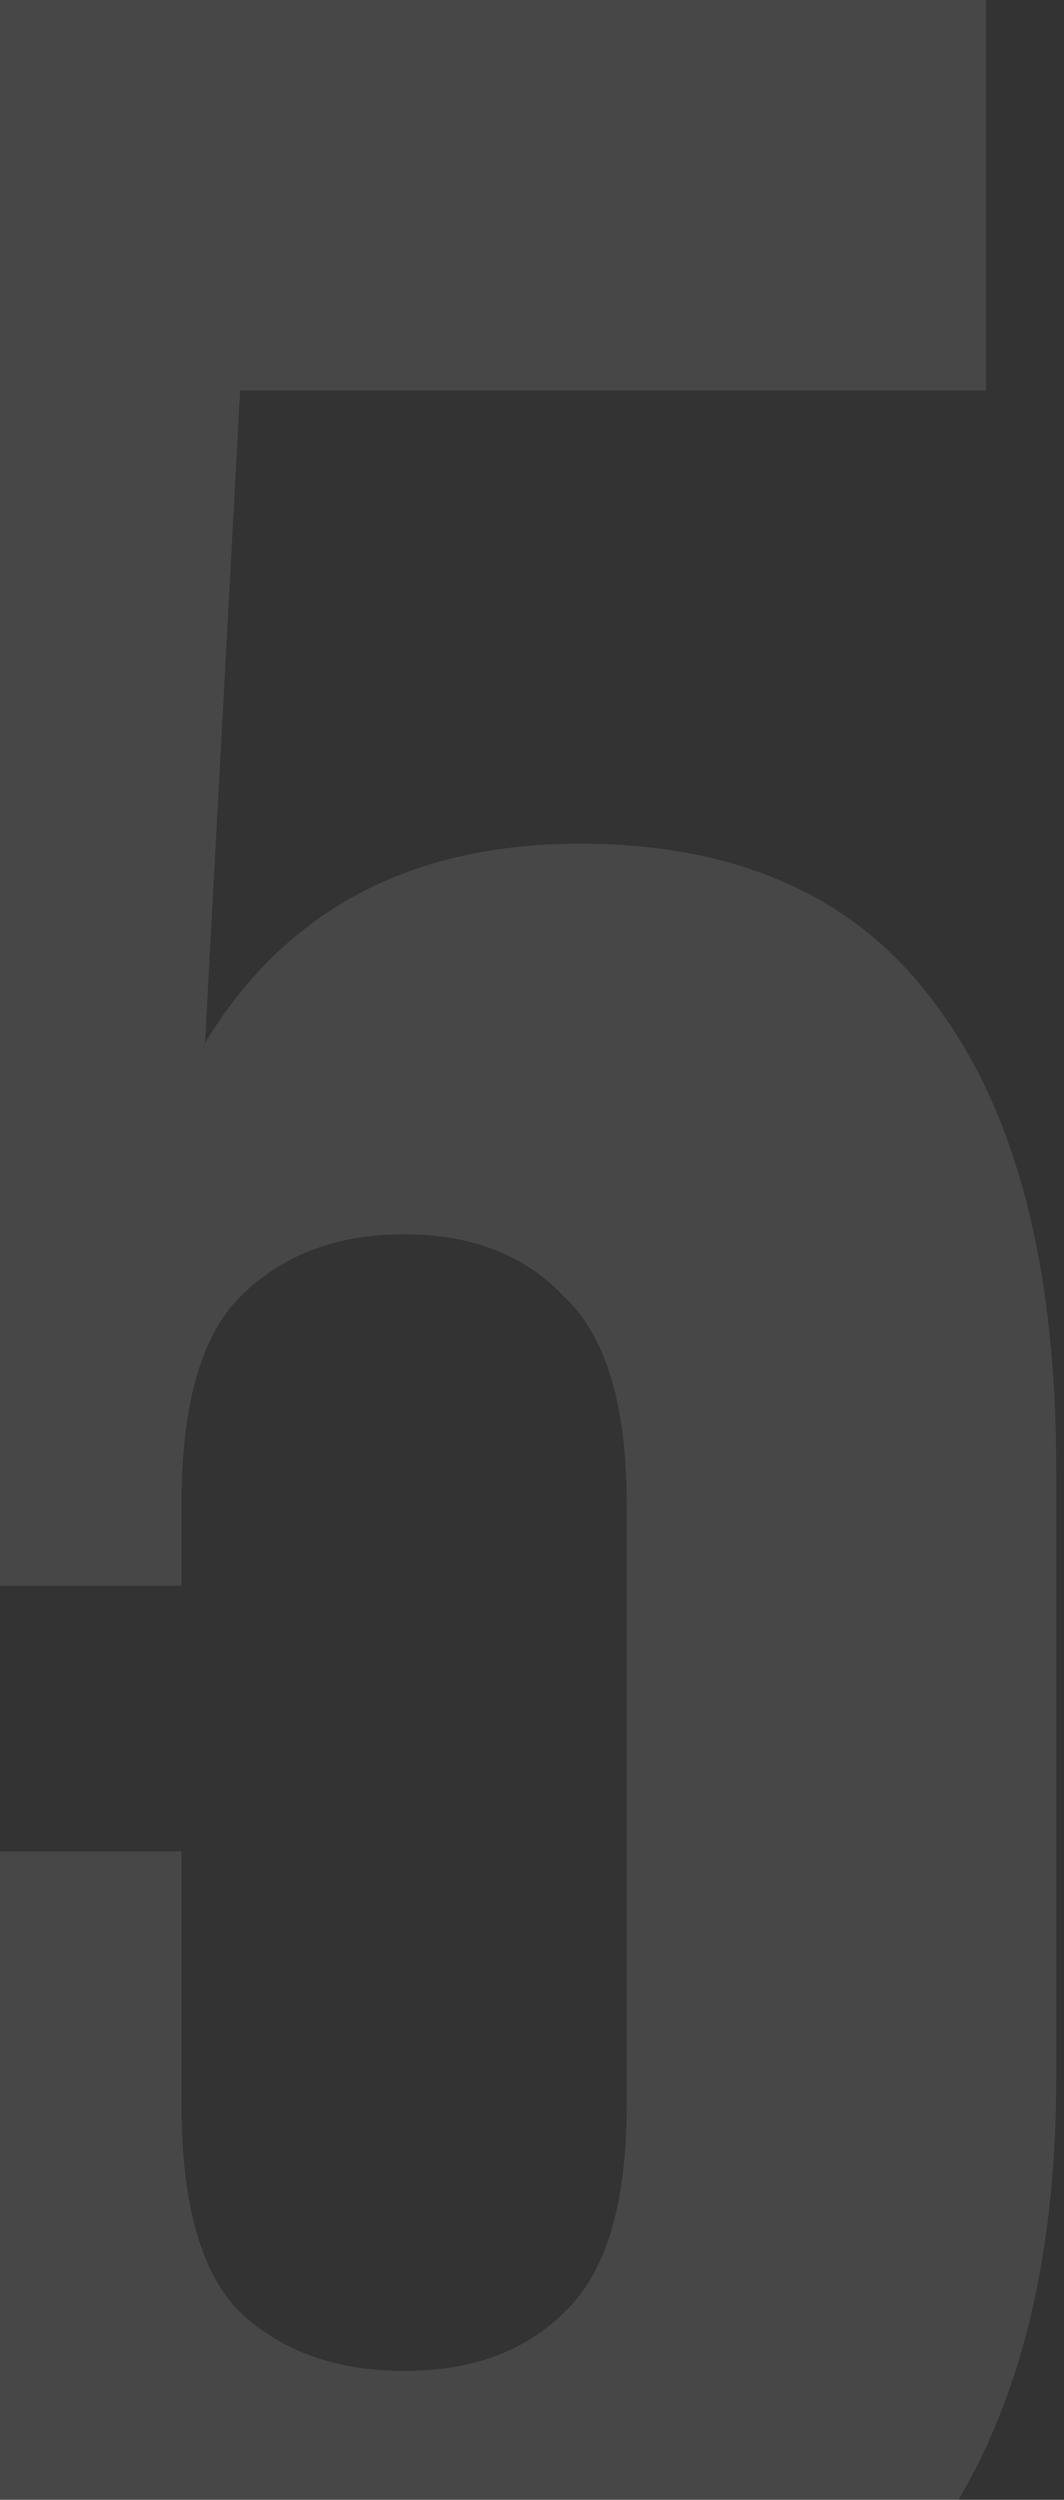 <svg width="109" height="256" viewBox="0 0 109 256" fill="none" xmlns="http://www.w3.org/2000/svg">
<rect x="0" y="0" width="109" height="256" fill="#333333" stroke="none"/>
<path opacity="0.1" d="M18.6 189.6V215.6C18.6 225.733 20.6 232.8 24.6 236.8C28.867 240.8 34.467 242.8 41.4 242.8C48.333 242.8 53.8 240.8 57.8 236.8C62.067 232.8 64.2 225.733 64.2 215.6V154C64.2 143.867 62.067 136.8 57.8 132.8C53.8 128.533 48.333 126.4 41.4 126.4C34.467 126.4 28.867 128.533 24.6 132.8C20.6 136.8 18.6 143.867 18.6 154V162.4H-23L-15 -1.90735e-05H101V40H24.6L21 106.8C29.267 93.2 42.067 86.4 59.4 86.4C75.667 86.4 87.8 91.867 95.8 102.8C104.067 113.733 108.2 129.6 108.2 150.4V212.8C108.2 235.467 102.6 252.933 91.4 265.2C80.467 277.2 64.2 283.2 42.6 283.2C21 283.2 4.6 277.2 -6.6 265.2C-17.533 252.933 -23 235.467 -23 212.8V189.6H18.6Z" fill="white"/>
</svg>
